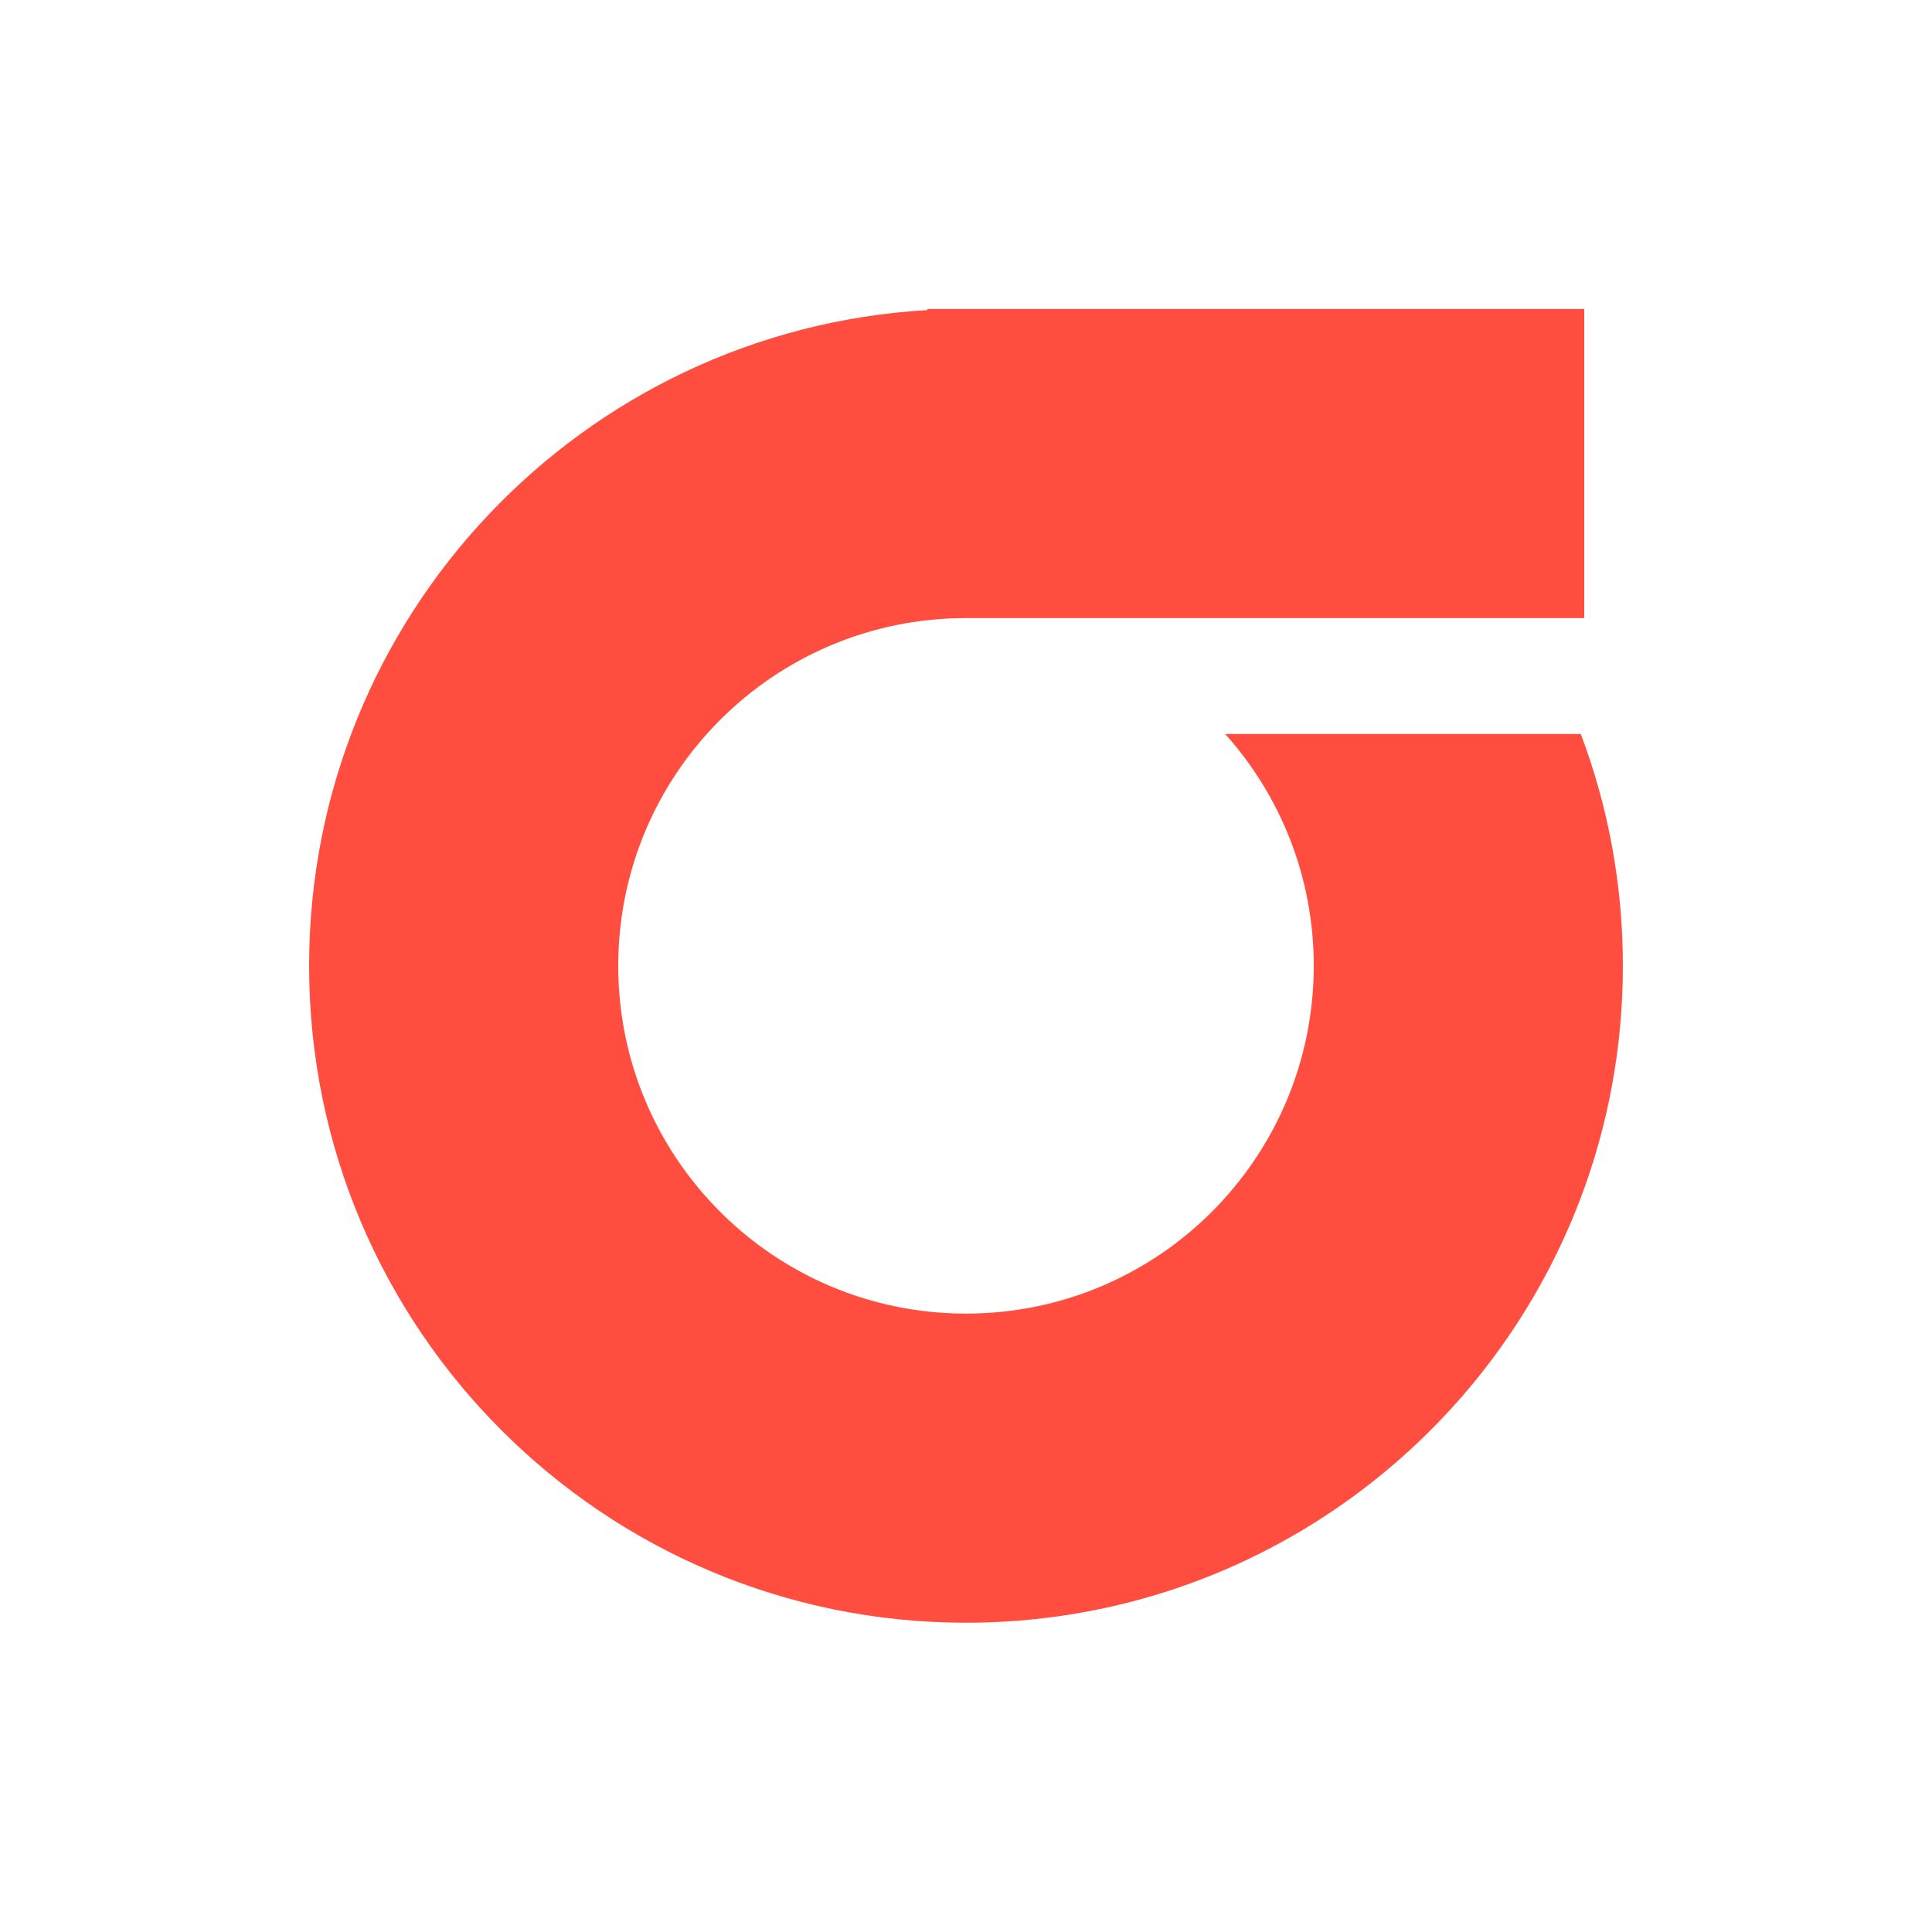 <?xml version="1.0" ?>
<svg xmlns="http://www.w3.org/2000/svg" viewBox="0 0 50 50" fill="none">
	<path d="M25 33.996C29.971 33.996 34 29.966 34 24.996C34 22.691 33.134 20.587 31.708 18.996H40.911C41.615 20.862 42 22.883 42 24.996C42 27.108 41.615 29.129 40.911 30.996C38.485 37.423 32.276 41.996 25 41.996C15.611 41.996 8 34.384 8 24.996C8 15.943 15.077 8.542 24 8.025V7.996H41V15.996H25C20.029 15.996 16 20.025 16 24.996C16 29.966 20.029 33.996 25 33.996Z" fill="#FF4D3F"/>
</svg>